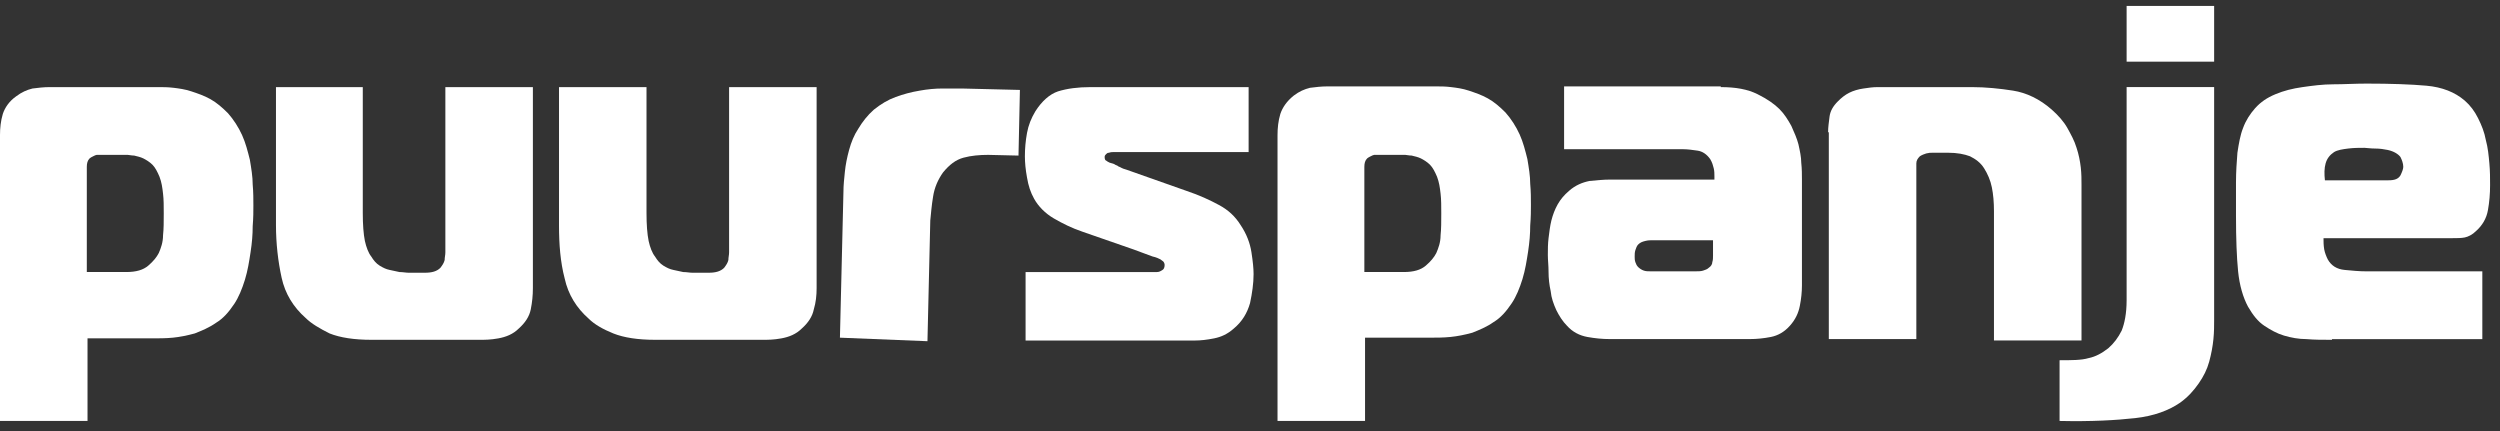 <svg width="116" height="20" viewBox="0 0 116 20" fill="none" xmlns="http://www.w3.org/2000/svg">
<rect x="0" y="0" width="116" height="20" fill="#333333" stroke="none"/>
<path d="M4.061 19.532H0V6.269C0 5.941 0.033 5.614 0.131 5.286C0.229 4.991 0.426 4.697 0.753 4.467C1.015 4.271 1.244 4.173 1.506 4.107C1.768 4.074 2.03 4.042 2.292 4.042H7.401C7.565 4.042 7.794 4.042 8.056 4.074C8.318 4.107 8.58 4.14 8.875 4.238C9.17 4.336 9.465 4.434 9.759 4.598C10.054 4.762 10.316 4.991 10.578 5.253C10.84 5.548 11.069 5.908 11.233 6.269C11.397 6.629 11.495 7.022 11.594 7.415C11.659 7.808 11.725 8.201 11.725 8.561C11.757 8.921 11.757 9.249 11.757 9.543C11.757 9.806 11.757 10.1 11.725 10.493C11.725 10.886 11.692 11.279 11.626 11.705C11.561 12.131 11.495 12.556 11.364 12.982C11.233 13.408 11.069 13.801 10.873 14.096C10.611 14.489 10.349 14.784 10.021 14.98C9.694 15.209 9.366 15.34 9.039 15.471C8.679 15.569 8.351 15.635 8.024 15.668C7.696 15.7 7.369 15.7 7.074 15.7H4.061V19.532ZM5.862 12.622C6.321 12.622 6.648 12.524 6.878 12.327C7.107 12.131 7.27 11.934 7.369 11.738C7.467 11.508 7.565 11.246 7.565 10.919C7.598 10.624 7.598 10.264 7.598 9.904C7.598 9.576 7.598 9.249 7.565 8.987C7.532 8.692 7.5 8.463 7.401 8.201C7.303 7.971 7.205 7.775 7.074 7.644C6.943 7.513 6.779 7.415 6.648 7.349C6.517 7.284 6.354 7.251 6.223 7.218C6.091 7.218 5.993 7.186 5.928 7.186H4.487C4.454 7.186 4.388 7.218 4.323 7.251C4.258 7.284 4.192 7.316 4.159 7.349C4.061 7.447 4.028 7.579 4.028 7.742V12.622H5.862Z" fill="white"/>
<path d="M16.833 4.042V9.872C16.833 10.428 16.866 10.854 16.931 11.182C16.997 11.476 17.095 11.739 17.226 11.902C17.324 12.066 17.455 12.23 17.619 12.328C17.783 12.426 17.914 12.492 18.077 12.524C18.241 12.557 18.372 12.59 18.536 12.623C18.7 12.623 18.831 12.655 18.962 12.655H19.715C20.042 12.655 20.272 12.59 20.435 12.426C20.534 12.295 20.599 12.197 20.632 12.066C20.632 11.935 20.665 11.837 20.665 11.706V4.042H24.726V13.376C24.726 13.704 24.693 14.031 24.627 14.358C24.562 14.686 24.365 14.981 24.071 15.243C23.809 15.505 23.481 15.636 23.121 15.701C22.761 15.767 22.499 15.767 22.269 15.767H17.226C16.44 15.767 15.785 15.668 15.294 15.472C14.835 15.243 14.442 15.014 14.18 14.752C13.623 14.26 13.23 13.638 13.067 12.885C12.903 12.132 12.805 11.313 12.805 10.428V4.042H16.833Z" fill="white"/>
<path d="M29.998 4.042V9.872C29.998 10.428 30.031 10.854 30.097 11.182C30.162 11.476 30.261 11.739 30.392 11.902C30.49 12.066 30.621 12.23 30.785 12.328C30.948 12.426 31.079 12.492 31.243 12.524C31.407 12.557 31.538 12.59 31.701 12.623C31.865 12.623 31.996 12.655 32.127 12.655H32.88C33.208 12.655 33.437 12.59 33.601 12.426C33.699 12.295 33.765 12.197 33.797 12.066C33.797 11.935 33.83 11.837 33.83 11.706V4.042H37.891V13.376C37.891 13.704 37.858 14.031 37.76 14.358C37.695 14.686 37.498 14.981 37.203 15.243C36.941 15.505 36.614 15.636 36.254 15.701C35.894 15.767 35.632 15.767 35.402 15.767H30.392C29.605 15.767 28.951 15.668 28.459 15.472C27.968 15.275 27.575 15.046 27.313 14.784C26.756 14.293 26.363 13.671 26.2 12.918C26.003 12.164 25.938 11.345 25.938 10.461V4.042H29.998Z" fill="white"/>
<path d="M39.136 8.889C39.136 8.594 39.169 8.299 39.202 7.972C39.235 7.644 39.3 7.317 39.398 6.957C39.497 6.596 39.628 6.269 39.824 5.974C40.021 5.647 40.25 5.352 40.545 5.09C40.872 4.828 41.2 4.631 41.56 4.5C41.92 4.369 42.28 4.271 42.673 4.206C43.034 4.14 43.394 4.107 43.721 4.107C44.049 4.107 44.376 4.107 44.638 4.107L47.324 4.173L47.258 7.219L45.85 7.186C45.457 7.186 45.064 7.219 44.704 7.317C44.344 7.415 44.049 7.644 43.754 8.005C43.525 8.332 43.361 8.692 43.296 9.118C43.23 9.511 43.197 9.904 43.165 10.232L43.034 15.832L38.973 15.668L39.136 8.889Z" fill="white"/>
<path d="M47.686 12.623H53.679C53.777 12.623 53.843 12.59 53.941 12.525C54.006 12.492 54.039 12.394 54.039 12.296C54.039 12.23 54.006 12.165 53.974 12.132C53.941 12.099 53.875 12.066 53.843 12.034C53.777 12.001 53.646 11.935 53.482 11.902C53.319 11.837 53.024 11.739 52.598 11.575L50.24 10.756C49.749 10.592 49.29 10.363 48.897 10.134C48.504 9.905 48.177 9.577 47.98 9.217C47.817 8.922 47.718 8.627 47.653 8.234C47.587 7.874 47.555 7.547 47.555 7.252C47.555 6.892 47.587 6.531 47.653 6.171C47.718 5.811 47.849 5.483 48.046 5.156C48.341 4.697 48.701 4.37 49.094 4.239C49.52 4.108 50.011 4.042 50.6 4.042H57.936V7.055H51.943C51.878 7.055 51.812 7.055 51.714 7.055C51.616 7.055 51.55 7.055 51.452 7.088C51.386 7.088 51.354 7.121 51.321 7.154C51.288 7.186 51.255 7.219 51.255 7.285C51.255 7.383 51.288 7.448 51.321 7.448C51.354 7.481 51.419 7.514 51.485 7.547C51.616 7.579 51.714 7.612 51.747 7.645C51.812 7.678 51.845 7.678 51.878 7.71C51.91 7.743 51.976 7.743 52.009 7.776C52.074 7.809 52.14 7.841 52.271 7.874L55.054 8.857C55.644 9.053 56.135 9.282 56.561 9.512C56.987 9.741 57.314 10.036 57.576 10.461C57.838 10.854 58.002 11.28 58.067 11.706C58.133 12.132 58.166 12.459 58.166 12.721C58.166 13.147 58.1 13.605 58.002 14.064C57.871 14.523 57.642 14.915 57.249 15.243C56.954 15.505 56.659 15.636 56.332 15.701C56.004 15.767 55.709 15.8 55.447 15.8H47.587V12.623H47.686Z" fill="white"/>
<path d="M63.338 19.532H59.277V6.269C59.277 5.941 59.31 5.614 59.408 5.286C59.507 4.991 59.703 4.697 60.031 4.435C60.293 4.238 60.522 4.14 60.784 4.074C61.046 4.042 61.308 4.009 61.57 4.009H66.679C66.843 4.009 67.072 4.009 67.334 4.042C67.596 4.074 67.858 4.107 68.153 4.205C68.447 4.304 68.742 4.402 69.037 4.566C69.332 4.729 69.594 4.959 69.856 5.221C70.118 5.515 70.347 5.876 70.511 6.236C70.674 6.596 70.773 6.989 70.871 7.382C70.936 7.775 71.002 8.168 71.002 8.528C71.035 8.889 71.035 9.216 71.035 9.511C71.035 9.773 71.035 10.068 71.002 10.46C71.002 10.854 70.969 11.246 70.904 11.672C70.838 12.098 70.773 12.524 70.642 12.95C70.511 13.375 70.347 13.768 70.15 14.063C69.888 14.456 69.626 14.751 69.299 14.947C68.971 15.177 68.644 15.307 68.316 15.438C67.956 15.537 67.629 15.602 67.301 15.635C66.974 15.668 66.646 15.668 66.351 15.668H63.338V19.532ZM65.14 12.622C65.598 12.622 65.926 12.524 66.155 12.327C66.384 12.131 66.548 11.934 66.646 11.738C66.744 11.508 66.843 11.246 66.843 10.919C66.875 10.624 66.875 10.264 66.875 9.904C66.875 9.576 66.875 9.249 66.843 8.987C66.81 8.692 66.777 8.463 66.679 8.201C66.581 7.972 66.482 7.775 66.351 7.644C66.22 7.513 66.057 7.415 65.926 7.349C65.795 7.284 65.631 7.251 65.5 7.218C65.369 7.218 65.271 7.186 65.205 7.186H63.764C63.731 7.186 63.666 7.218 63.6 7.251C63.535 7.284 63.469 7.317 63.437 7.349C63.338 7.448 63.306 7.579 63.306 7.742V12.622H65.14Z" fill="white"/>
<path d="M79.844 4.042C80.532 4.042 81.089 4.14 81.547 4.369C82.006 4.598 82.333 4.828 82.562 5.057C82.792 5.286 82.955 5.548 83.119 5.843C83.25 6.138 83.381 6.432 83.447 6.694C83.512 6.989 83.578 7.284 83.578 7.546C83.61 7.841 83.61 8.103 83.61 8.332V13.244C83.61 13.539 83.578 13.867 83.512 14.194C83.447 14.521 83.316 14.816 83.054 15.111C82.792 15.406 82.497 15.569 82.169 15.635C81.842 15.7 81.514 15.733 81.187 15.733H74.702C74.342 15.733 74.015 15.7 73.654 15.635C73.294 15.569 72.967 15.406 72.705 15.111C72.508 14.915 72.344 14.652 72.213 14.39C72.082 14.096 71.984 13.834 71.951 13.506C71.886 13.211 71.853 12.917 71.853 12.622C71.853 12.327 71.82 12.065 71.82 11.836C71.82 11.574 71.82 11.312 71.853 11.05C71.886 10.788 71.919 10.493 71.984 10.231C72.05 9.969 72.148 9.707 72.279 9.478C72.41 9.249 72.574 9.052 72.803 8.856C73.098 8.594 73.425 8.463 73.753 8.397C74.08 8.365 74.408 8.332 74.735 8.332H79.549V8.168C79.549 8.07 79.549 7.939 79.517 7.808C79.484 7.677 79.451 7.546 79.353 7.382C79.189 7.153 78.993 7.022 78.763 6.989C78.534 6.956 78.305 6.924 78.108 6.924H72.574V4.009H79.844V4.042ZM76.635 11.148C76.569 11.148 76.471 11.148 76.34 11.181C76.209 11.214 76.111 11.246 76.012 11.345C75.947 11.41 75.914 11.508 75.881 11.607C75.849 11.705 75.849 11.803 75.849 11.902C75.849 12 75.849 12.065 75.881 12.164C75.914 12.262 75.947 12.327 76.012 12.393C76.078 12.458 76.176 12.524 76.274 12.556C76.373 12.589 76.471 12.589 76.569 12.589H78.698C78.796 12.589 78.927 12.589 79.025 12.556C79.124 12.524 79.222 12.491 79.287 12.425C79.386 12.36 79.451 12.262 79.451 12.164C79.484 12.065 79.484 11.967 79.484 11.869V11.148H76.635Z" fill="white"/>
<path d="M84.824 6.138C84.824 5.908 84.857 5.679 84.89 5.417C84.922 5.155 85.053 4.926 85.283 4.697C85.447 4.533 85.61 4.402 85.807 4.303C86.003 4.205 86.233 4.14 86.462 4.107C86.691 4.074 86.888 4.042 87.117 4.042C87.346 4.042 87.51 4.042 87.674 4.042H91.505C92.127 4.042 92.782 4.107 93.405 4.205C94.027 4.303 94.649 4.598 95.206 5.09C95.501 5.351 95.763 5.646 95.927 5.941C96.09 6.236 96.254 6.53 96.352 6.858C96.451 7.153 96.516 7.48 96.549 7.775C96.582 8.07 96.582 8.332 96.582 8.594V15.799H92.52V9.806C92.52 9.38 92.488 9.02 92.422 8.692C92.357 8.364 92.226 8.07 92.062 7.808C91.898 7.546 91.669 7.382 91.407 7.251C91.145 7.153 90.817 7.087 90.392 7.087H89.671C89.573 7.087 89.507 7.087 89.376 7.12C89.278 7.153 89.18 7.186 89.082 7.251C88.984 7.349 88.918 7.447 88.918 7.579C88.918 7.677 88.918 7.808 88.918 7.906V15.733H84.857V6.138H84.824Z" fill="white"/>
<path d="M95.531 16.715C96.121 16.715 96.579 16.715 96.907 16.617C97.234 16.552 97.529 16.388 97.824 16.159C98.086 15.929 98.282 15.667 98.446 15.34C98.577 15.012 98.675 14.554 98.675 13.932V4.041H102.736V14.849C102.736 15.111 102.736 15.405 102.703 15.733C102.671 16.06 102.605 16.421 102.507 16.781C102.409 17.141 102.245 17.469 102.016 17.796C101.787 18.124 101.525 18.418 101.164 18.68C100.64 19.041 99.953 19.303 99.068 19.401C98.184 19.499 97.038 19.565 95.564 19.532V16.715H95.531ZM98.675 2.862V0.275H102.736V2.862H98.675Z" fill="white"/>
<path d="M108.204 15.767C107.778 15.767 107.385 15.767 107.025 15.735C106.665 15.735 106.304 15.669 105.977 15.571C105.649 15.473 105.355 15.309 105.06 15.112C104.765 14.916 104.536 14.621 104.307 14.228C104.078 13.802 103.914 13.246 103.848 12.591C103.783 11.936 103.75 11.084 103.75 10.003C103.75 9.479 103.75 8.955 103.75 8.464C103.75 7.973 103.783 7.514 103.816 7.089C103.881 6.663 103.946 6.27 104.077 5.942C104.208 5.582 104.405 5.287 104.634 5.025C104.896 4.731 105.191 4.534 105.584 4.37C105.977 4.207 106.37 4.108 106.828 4.043C107.287 3.977 107.778 3.912 108.269 3.912C108.761 3.912 109.285 3.879 109.809 3.879C110.922 3.879 111.872 3.912 112.592 3.977C113.313 4.043 113.902 4.272 114.361 4.665C114.623 4.894 114.819 5.156 114.983 5.484C115.147 5.811 115.278 6.139 115.343 6.499C115.442 6.859 115.474 7.22 115.507 7.58C115.54 7.94 115.54 8.268 115.54 8.595C115.54 8.988 115.507 9.381 115.442 9.741C115.376 10.134 115.18 10.462 114.885 10.724C114.721 10.888 114.525 10.986 114.361 11.019C114.197 11.051 114.001 11.051 113.804 11.051H107.811C107.811 11.215 107.811 11.379 107.844 11.575C107.876 11.739 107.942 11.903 108.007 12.034C108.171 12.329 108.433 12.492 108.793 12.525C109.121 12.558 109.481 12.591 109.841 12.591H115.18V15.735H108.204V15.767ZM110.824 8.366C111.119 8.366 111.282 8.3 111.381 8.137C111.446 8.006 111.512 7.842 111.512 7.744C111.512 7.58 111.446 7.416 111.381 7.285C111.282 7.154 111.086 7.023 110.791 6.958C110.627 6.925 110.431 6.892 110.202 6.892C109.973 6.892 109.809 6.859 109.711 6.859C109.481 6.859 109.219 6.859 108.957 6.892C108.695 6.925 108.466 6.958 108.302 7.056C108.106 7.187 107.975 7.351 107.909 7.58C107.844 7.809 107.844 8.071 107.876 8.366H110.824Z" fill="white"/>
</svg>

